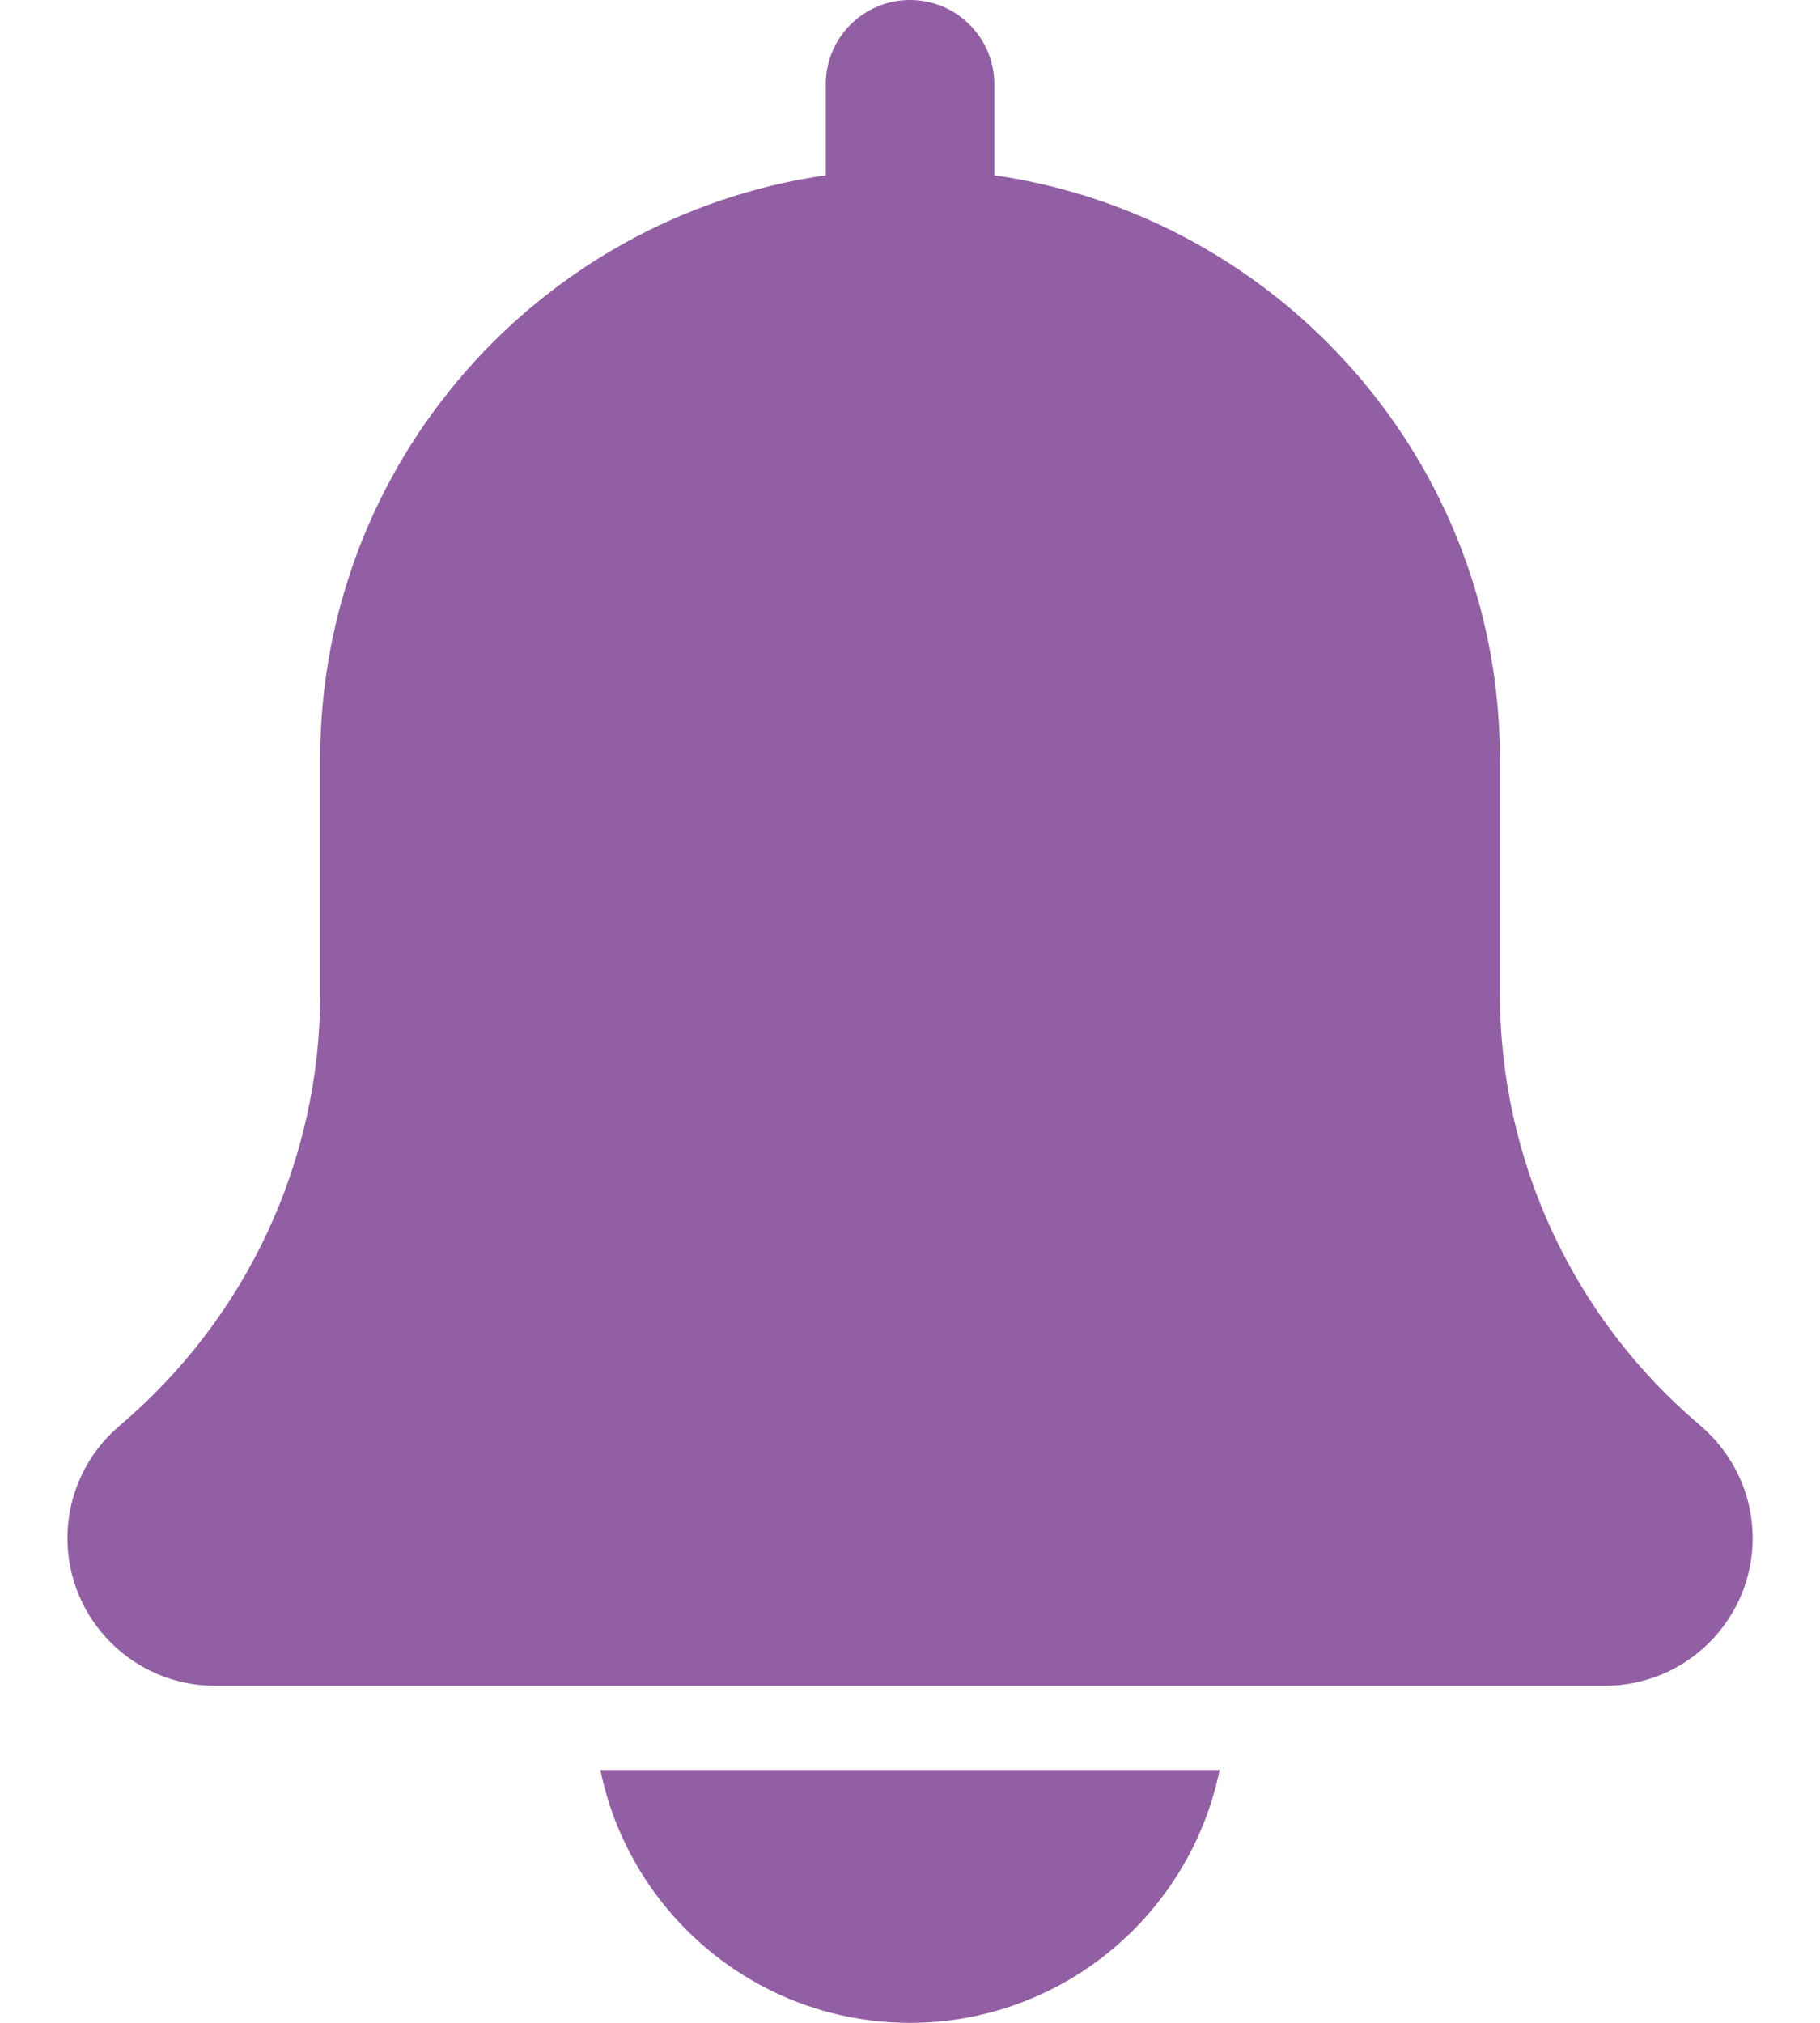 <svg width="18" height="20" viewBox="0 0 18 20" fill="none" xmlns="http://www.w3.org/2000/svg">
<path d="M16.816 14.094C15.556 13.029 14.834 11.473 14.834 9.823V7.5C14.834 4.567 12.655 2.14 9.834 1.733V0.833C9.834 0.372 9.46 0 9 0C8.54 0 8.167 0.372 8.167 0.833V1.733C5.344 2.14 3.167 4.567 3.167 7.5V9.823C3.167 11.473 2.444 13.029 1.177 14.101C0.853 14.378 0.667 14.782 0.667 15.208C0.667 16.012 1.321 16.667 2.125 16.667H15.875C16.68 16.667 17.334 16.012 17.334 15.208C17.334 14.782 17.148 14.378 16.816 14.094Z" fill="#925FA4"/>
<path d="M9 20C10.509 20 11.772 18.924 12.062 17.5H5.938C6.228 18.924 7.491 20 9 20Z" fill="#925FA4"/>
</svg>
